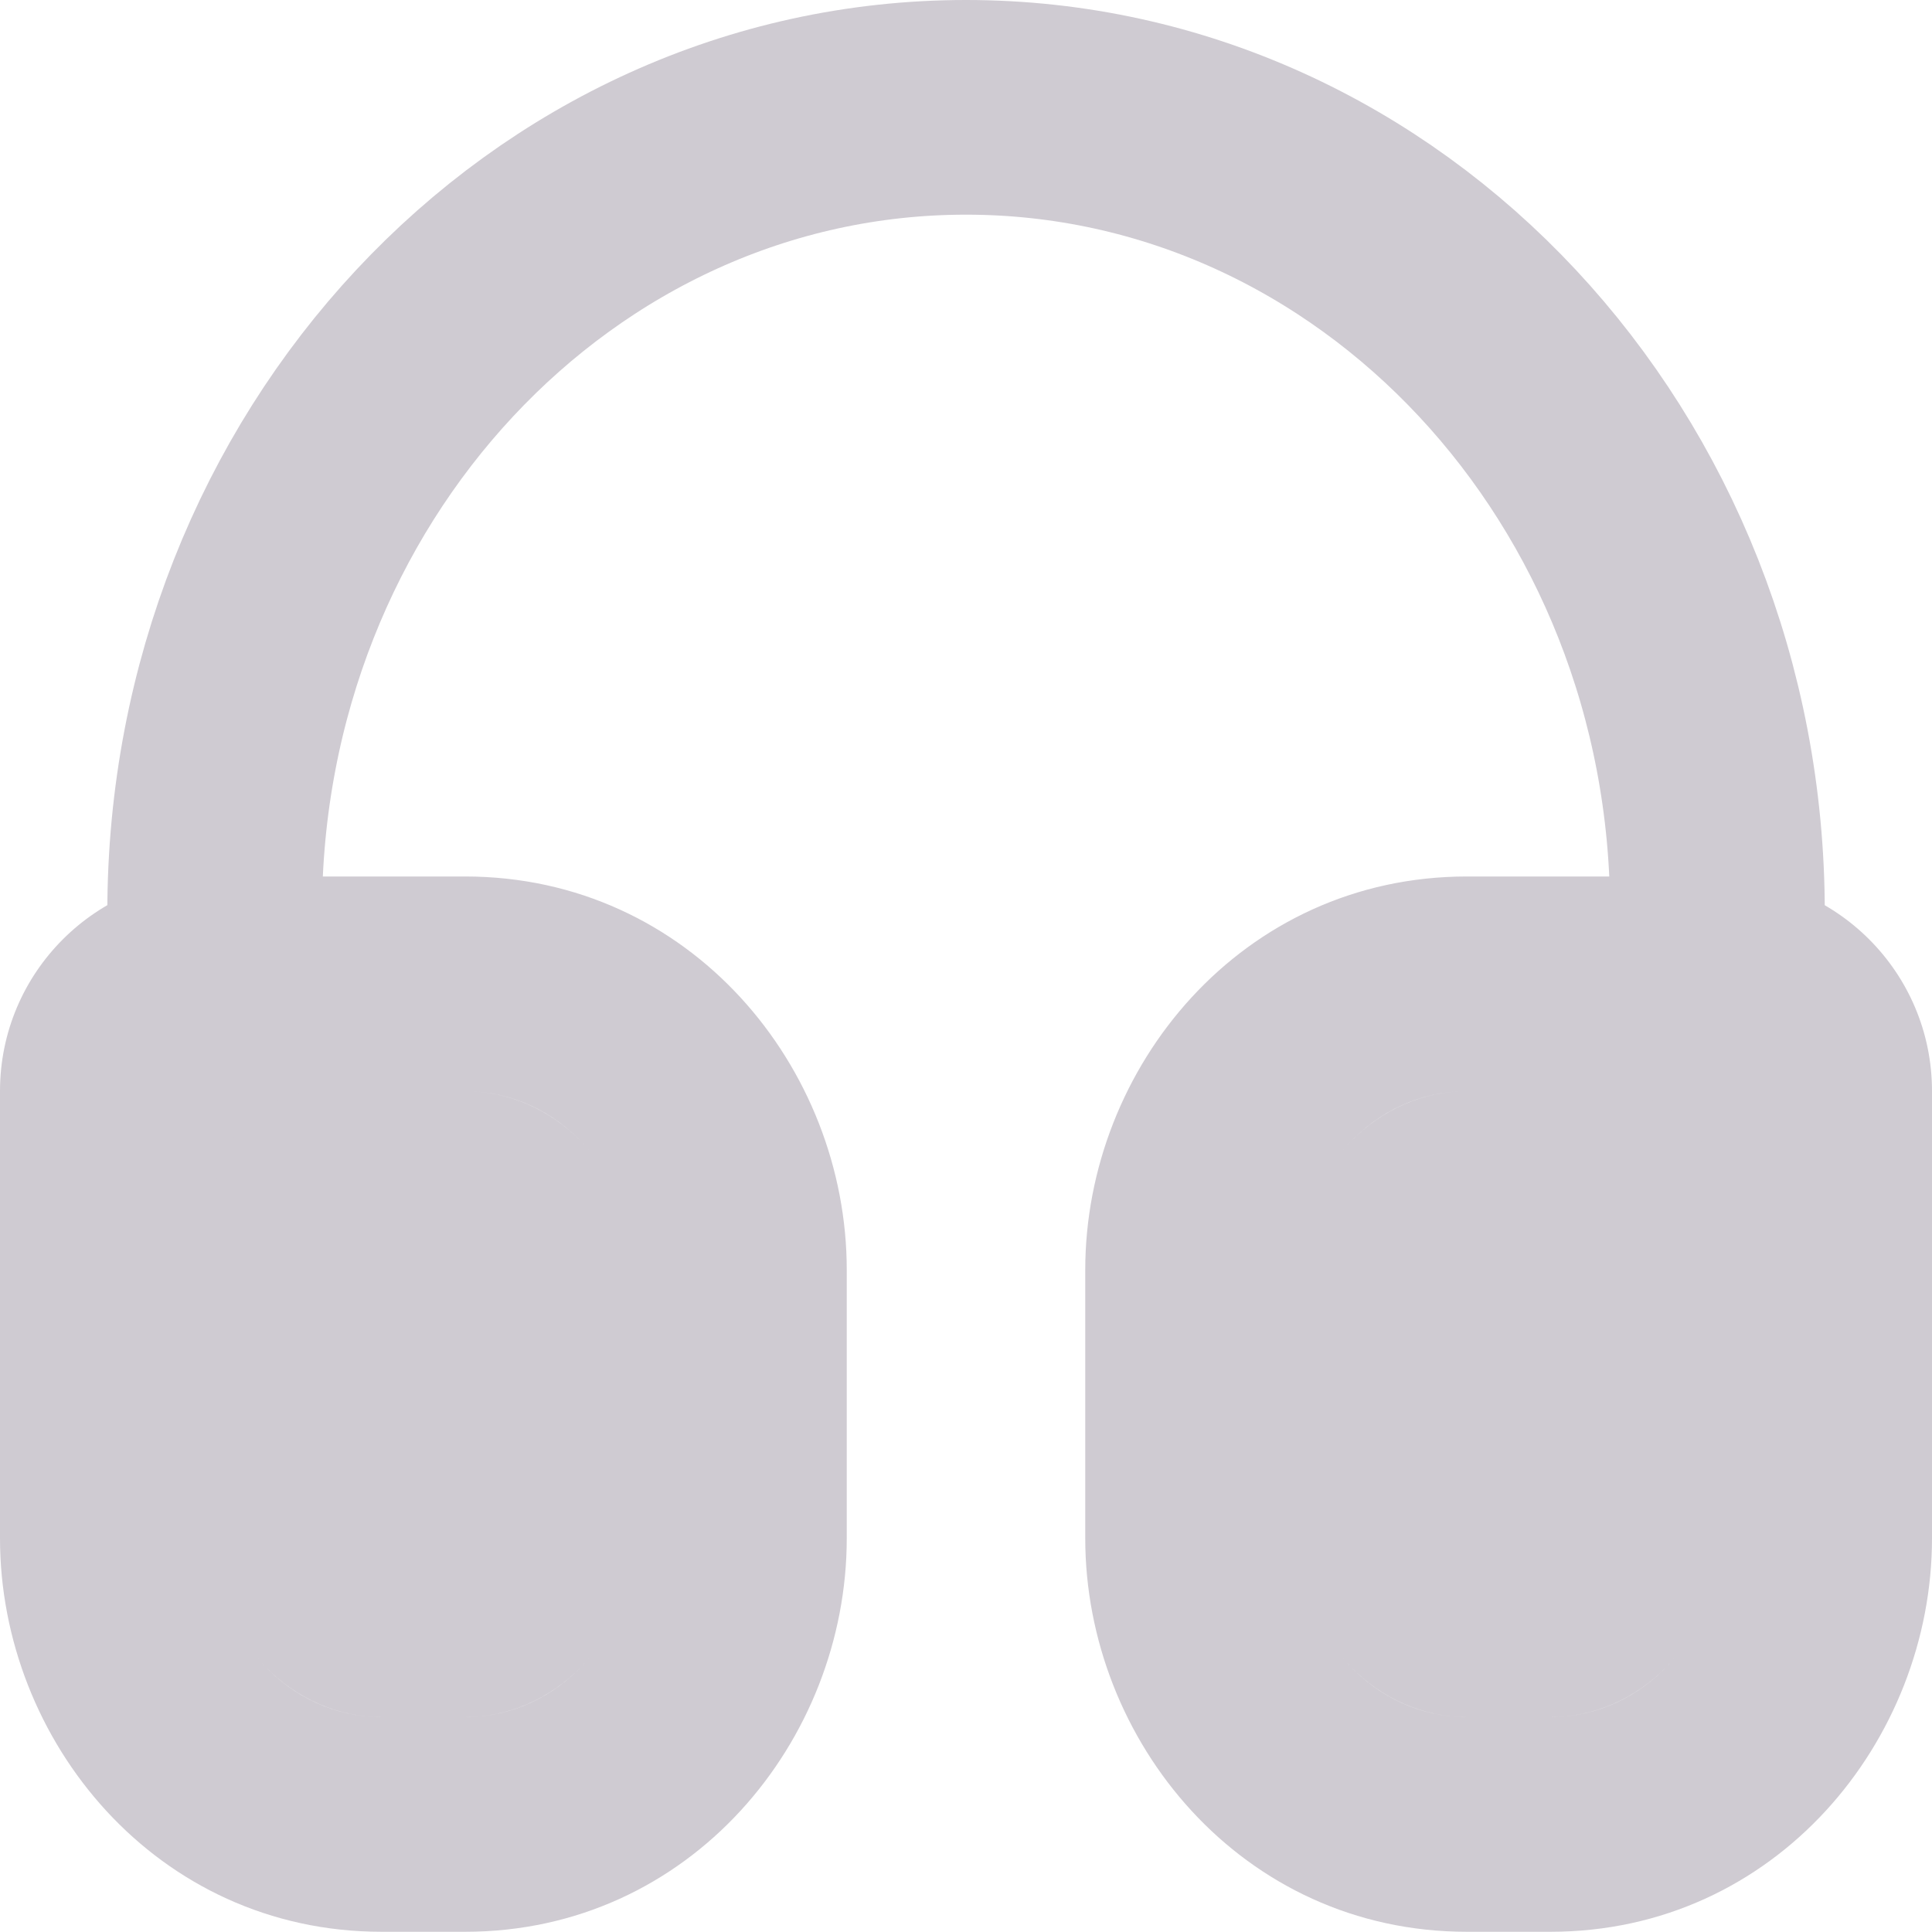 <svg width="18" height="18" viewBox="0 0 18 18" fill="none" xmlns="http://www.w3.org/2000/svg">
<path d="M2 13.499V8.499C2 4.358 5.134 1 9 1C12.867 1 16.001 4.358 16.001 8.499V13.499" stroke="#CFCBD2" stroke-width="2" stroke-linecap="round" stroke-linejoin="round"/>
<path d="M15 11.166H16C16 10.614 15.553 10.166 15 10.166V11.166ZM3 11.166V10.166C2.448 10.166 2 10.614 2 11.166H3ZM14.111 11.832C14.111 11.869 14.093 11.953 14.017 12.031C13.96 12.091 13.847 12.166 13.667 12.166V10.166C12.839 10.166 12.111 10.879 12.111 11.832H14.111ZM14.111 14.332V11.832H12.111V14.332H14.111ZM13.667 13.998C13.847 13.998 13.96 14.074 14.017 14.133C14.093 14.211 14.111 14.296 14.111 14.332H12.111C12.111 15.285 12.839 15.998 13.667 15.998V13.998ZM14.445 13.998H13.667V15.998H14.445V13.998ZM14 14.332C14 14.296 14.019 14.211 14.094 14.133C14.152 14.074 14.265 13.998 14.445 13.998V15.998C15.273 15.998 16 15.285 16 14.332H14ZM14 11.166V14.332H16V11.166H14ZM13.667 12.166H15V10.166H13.667V12.166ZM13.667 8.166C11.569 8.166 10.111 9.947 10.111 11.832H12.111C12.111 10.904 12.815 10.166 13.667 10.166V8.166ZM16 8.166H13.667V10.166H16V8.166ZM18 10.166C18 9.061 17.105 8.166 16 8.166V10.166H18ZM18 14.332V10.166H16V14.332H18ZM14.445 17.998C16.543 17.998 18 16.217 18 14.332H16C16 15.26 15.297 15.998 14.445 15.998V17.998ZM13.667 17.998H14.445V15.998H13.667V17.998ZM10.111 14.332C10.111 16.217 11.569 17.998 13.667 17.998V15.998C12.815 15.998 12.111 15.26 12.111 14.332H10.111ZM10.111 11.832V14.332H12.111V11.832H10.111ZM2 8.166C0.895 8.166 0 9.061 0 10.166H2V8.166ZM4.333 8.166H2V10.166H4.333V8.166ZM7.889 11.832C7.889 9.947 6.432 8.166 4.333 8.166V10.166C5.185 10.166 5.889 10.904 5.889 11.832H7.889ZM7.889 14.332V11.832H5.889V14.332H7.889ZM4.333 17.998C6.432 17.998 7.889 16.217 7.889 14.332H5.889C5.889 15.26 5.185 15.998 4.333 15.998V17.998ZM3.556 17.998H4.333V15.998H3.556V17.998ZM0 14.332C0 16.217 1.457 17.998 3.556 17.998V15.998C2.704 15.998 2 15.26 2 14.332H0ZM0 10.166V14.332H2V10.166H0ZM4 14.332V11.166H2V14.332H4ZM3.556 13.998C3.736 13.998 3.848 14.074 3.906 14.133C3.981 14.211 4 14.296 4 14.332H2C2 15.285 2.728 15.998 3.556 15.998V13.998ZM4.333 13.998H3.556V15.998H4.333V13.998ZM3.889 14.332C3.889 14.296 3.908 14.211 3.983 14.133C4.041 14.074 4.153 13.998 4.333 13.998V15.998C5.161 15.998 5.889 15.285 5.889 14.332H3.889ZM3.889 11.832V14.332H5.889V11.832H3.889ZM4.333 12.166C4.153 12.166 4.041 12.091 3.983 12.031C3.908 11.953 3.889 11.869 3.889 11.832H5.889C5.889 10.879 5.161 10.166 4.333 10.166V12.166ZM3 12.166H4.333V10.166H3V12.166Z" fill="#CFCBD2"/>
</svg>
